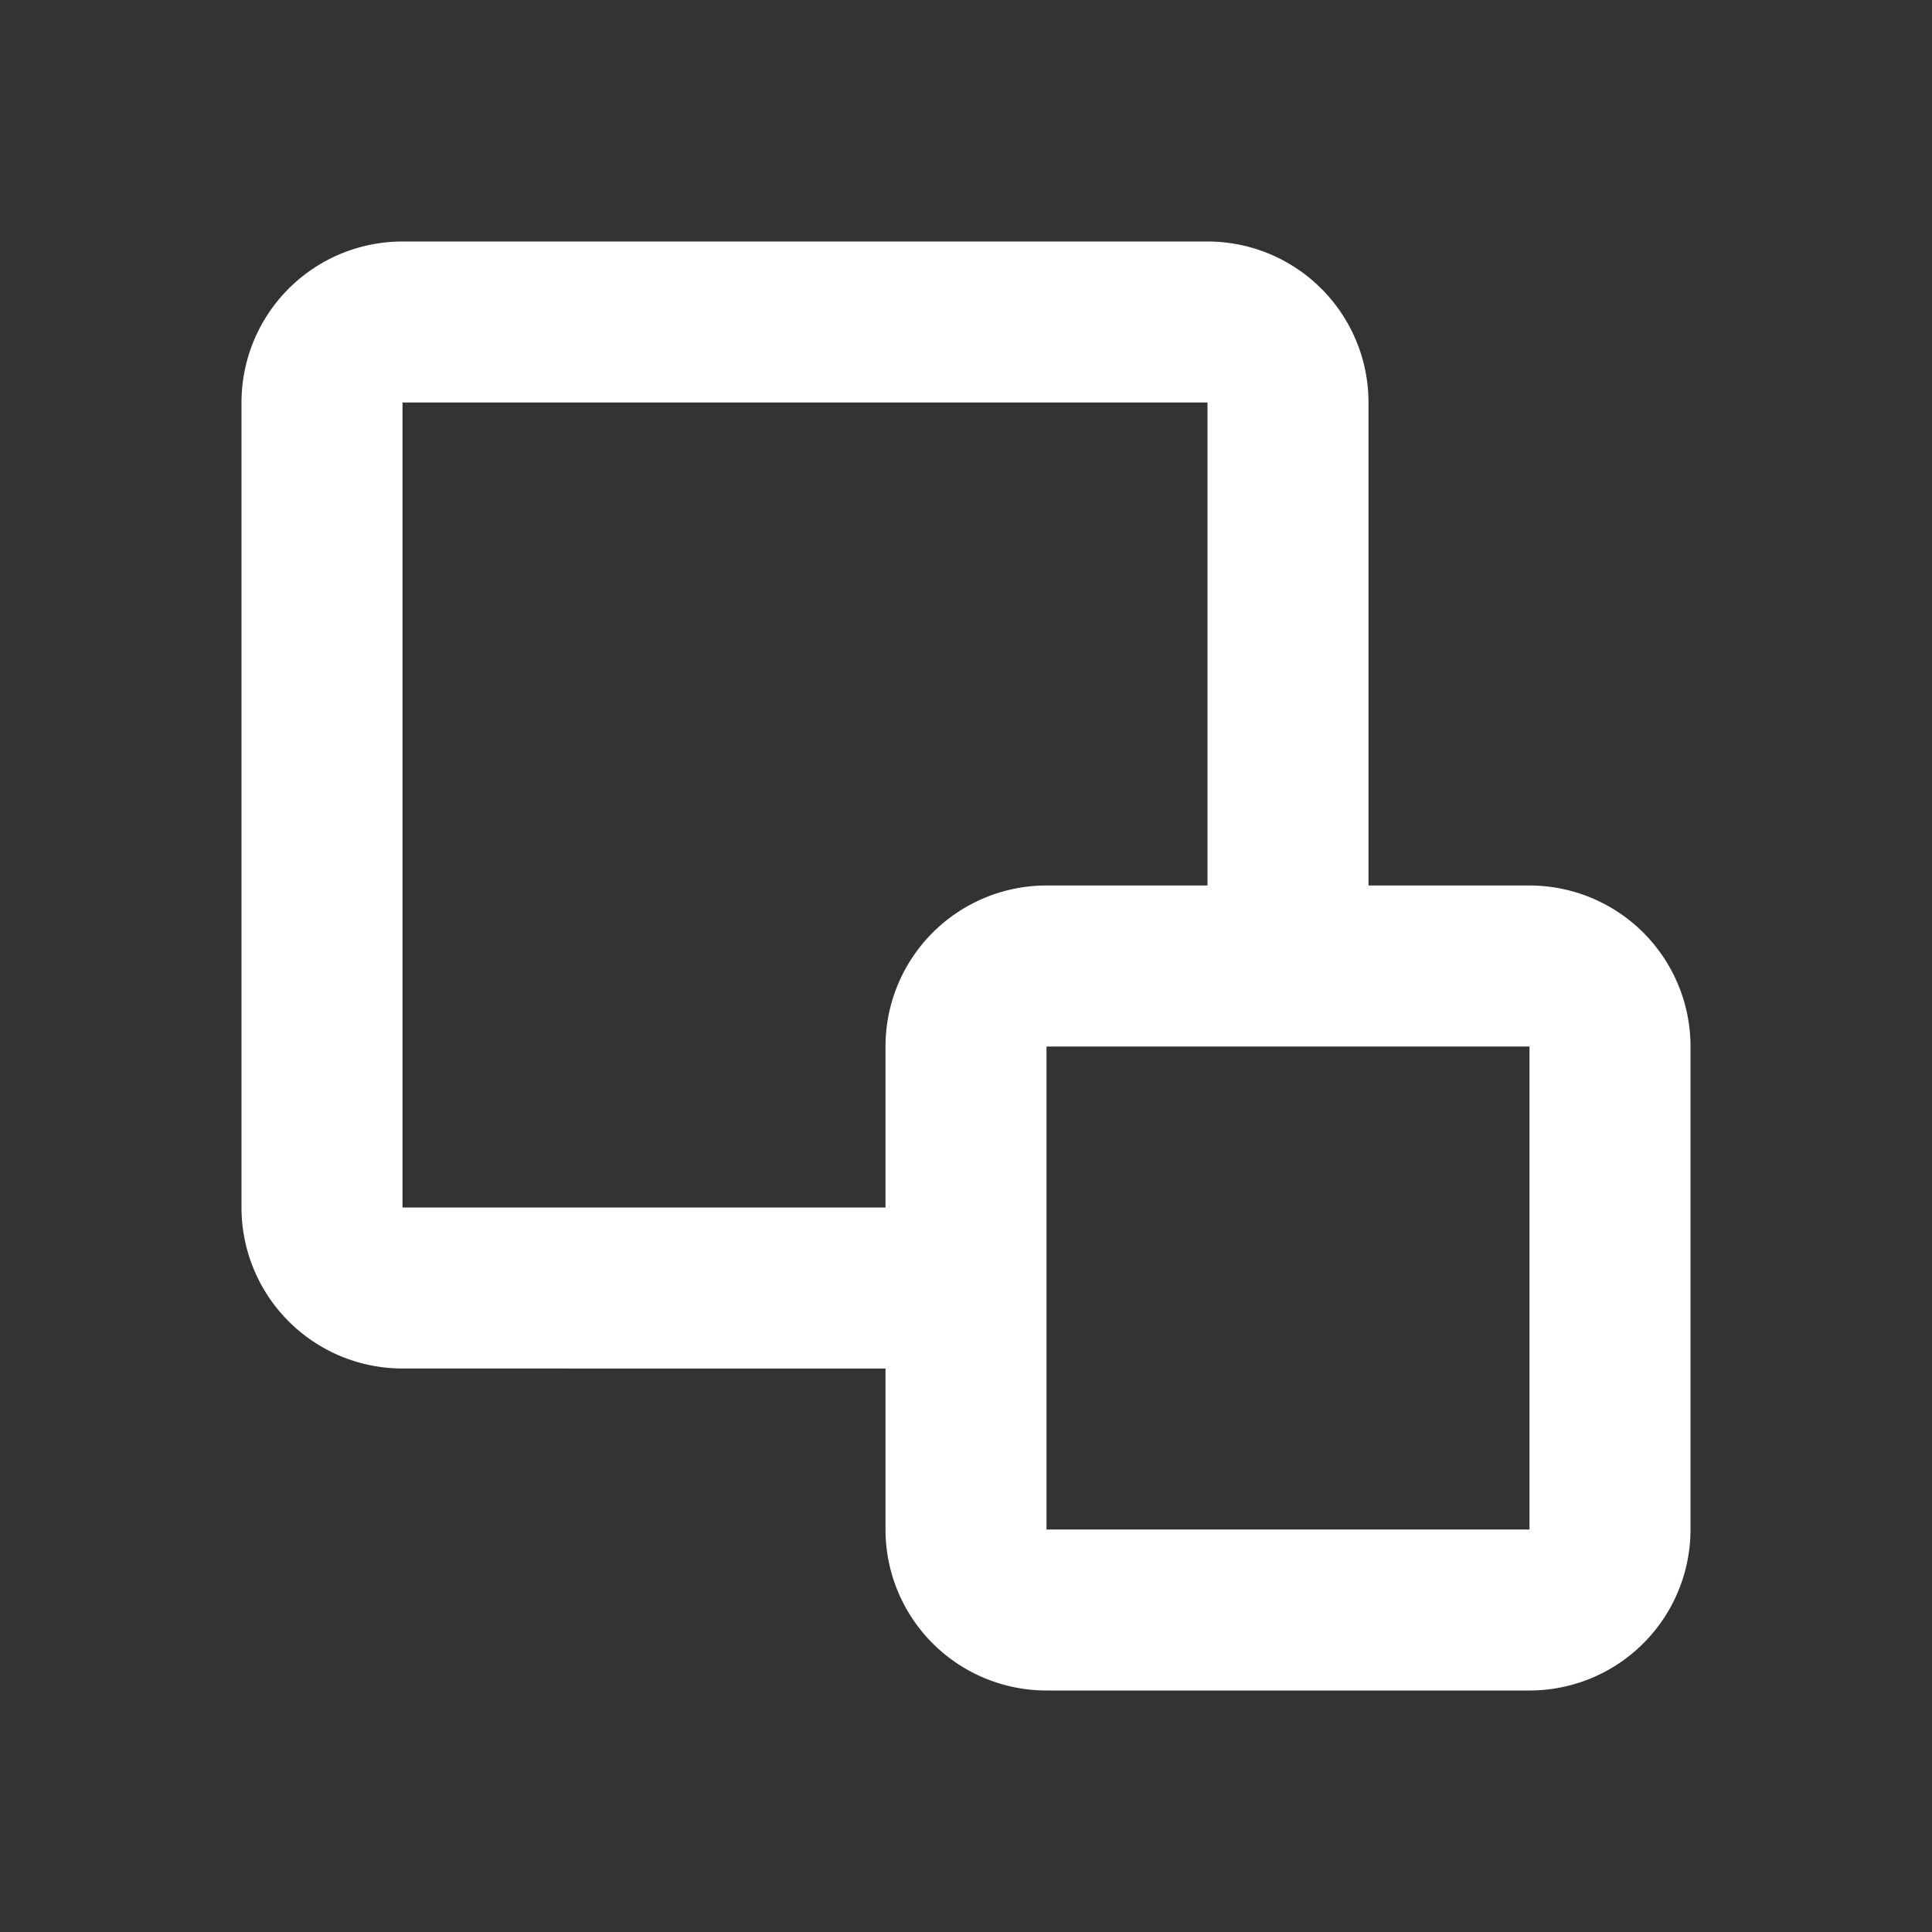 <?xml version="1.0" encoding="utf-8"?>
<svg fill="#FFFFFF" viewBox="0 0 24 24" xmlns="http://www.w3.org/2000/svg">
<rect x="0" y="0" width="24" height="24" fill="#333333" stroke="none"/>
<path _ngcontent-ng-c1909134112="" clip-rule="evenodd" d="M3 5a2 2 0 0 1 2-2h10a2 2 0 0 1 2 2v6h2a2 2 0 0 1 2 2v6a2 2 0 0 1-2 2h-6a2 2 0 0 1-2-2v-2H5a2 2 0 0 1-2-2V5Zm8 10v-2a2 2 0 0 1 2-2h2V5H5v10h6Zm8-2h-6v6h6v-6Z" fill-rule="evenodd" style="color: inherit"/>
</svg>